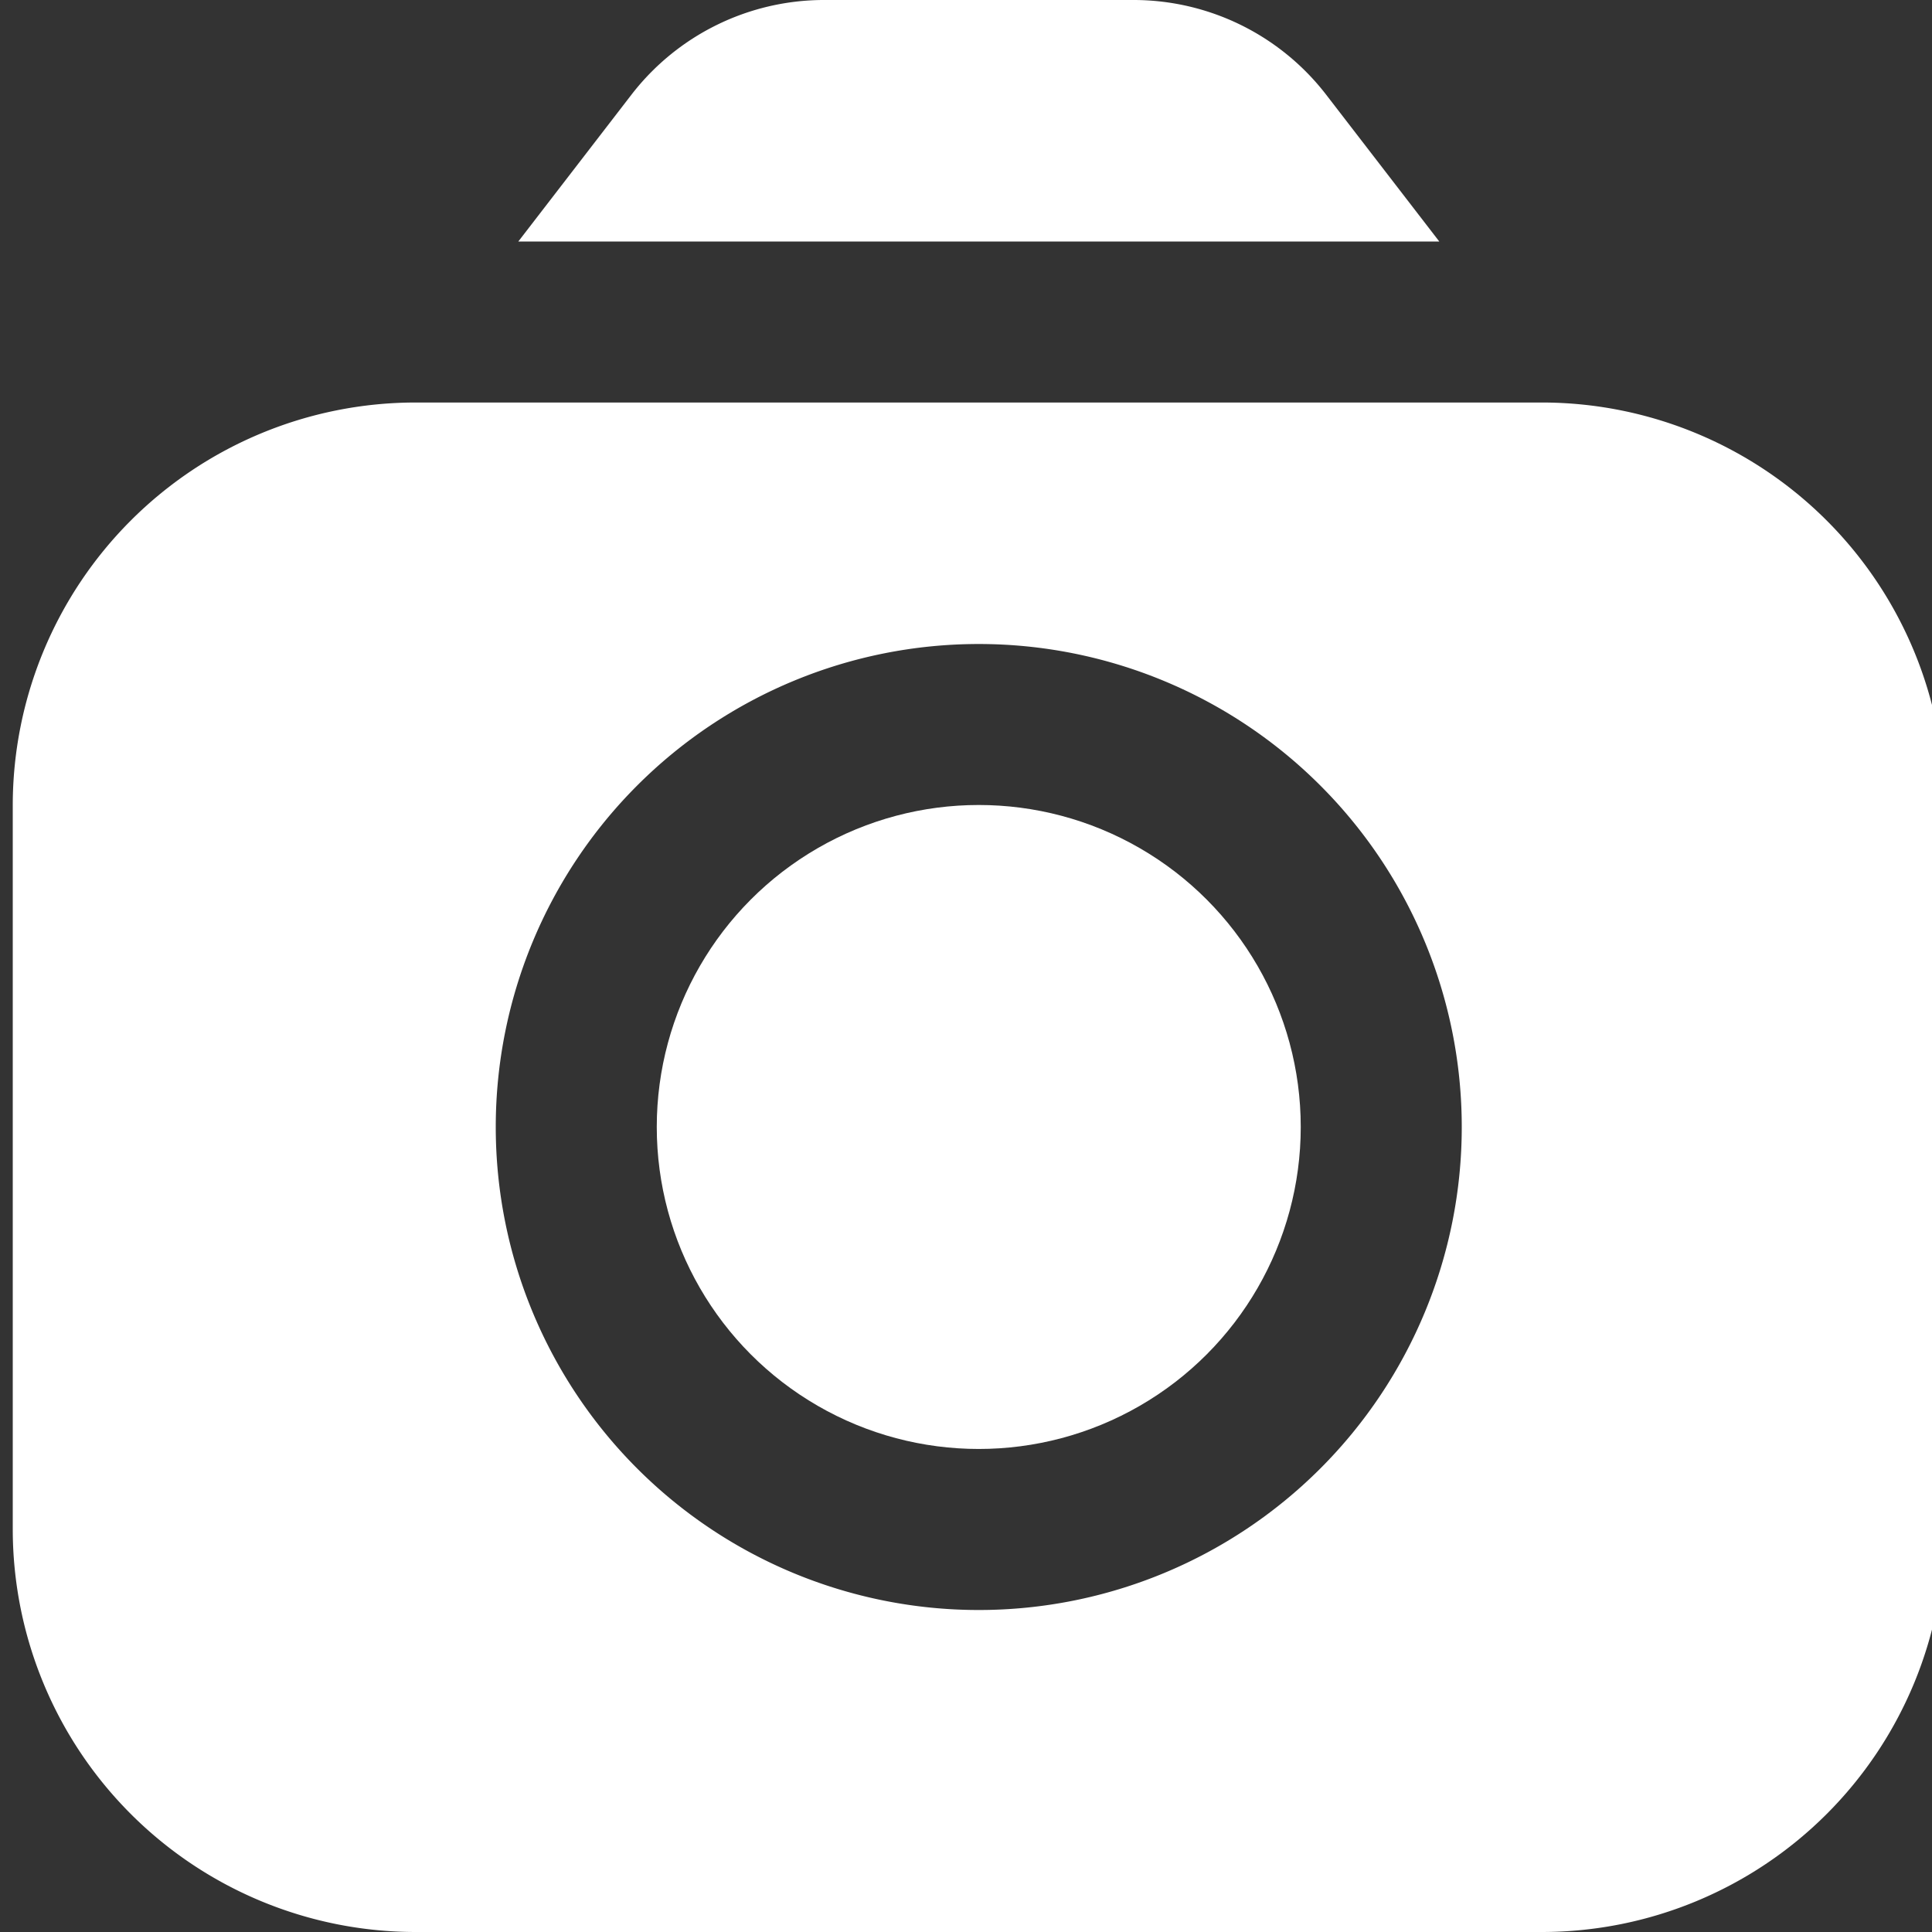 <svg xmlns="http://www.w3.org/2000/svg" xmlns:xlink="http://www.w3.org/1999/xlink" width="68" height="68" viewBox="0 0 68 68">
  <rect x="0" y="0" width="68" height="68" fill="#333333" stroke="none"/>
  <defs>
    <clipPath id="clip-path">
      <rect id="Rectangle_18004" data-name="Rectangle 18004" width="68" height="68" fill="#fff"/>
    </clipPath>
  </defs>
  <g id="Mask_Group_125" data-name="Mask Group 125" clip-path="url(#clip-path)">
    <g id="camera" transform="translate(0.449 0)">
      <path id="Path_33022" data-name="Path 33022" d="M50.209,8.5l-4-5.191A8.565,8.565,0,0,0,39.474,0H28.526a8.565,8.565,0,0,0-6.732,3.309l-4,5.191Z" transform="translate(0 0)" fill="#fff"/>
      <circle id="Ellipse_1127" data-name="Ellipse 1127" cx="11.333" cy="11.333" r="11.333" transform="translate(22.667 28.333)" fill="#fff"/>
      <path id="Path_33023" data-name="Path 33023" d="M53.833,14.167H14.167A14.184,14.184,0,0,0,0,28.333v25.5A14.184,14.184,0,0,0,14.167,68H53.833A14.184,14.184,0,0,0,68,53.833v-25.5A14.184,14.184,0,0,0,53.833,14.167ZM34,56.667a17,17,0,1,1,17-17,17,17,0,0,1-17,17Z" transform="translate(0 0)" fill="#fff"/>
    </g>
  </g>
</svg>
